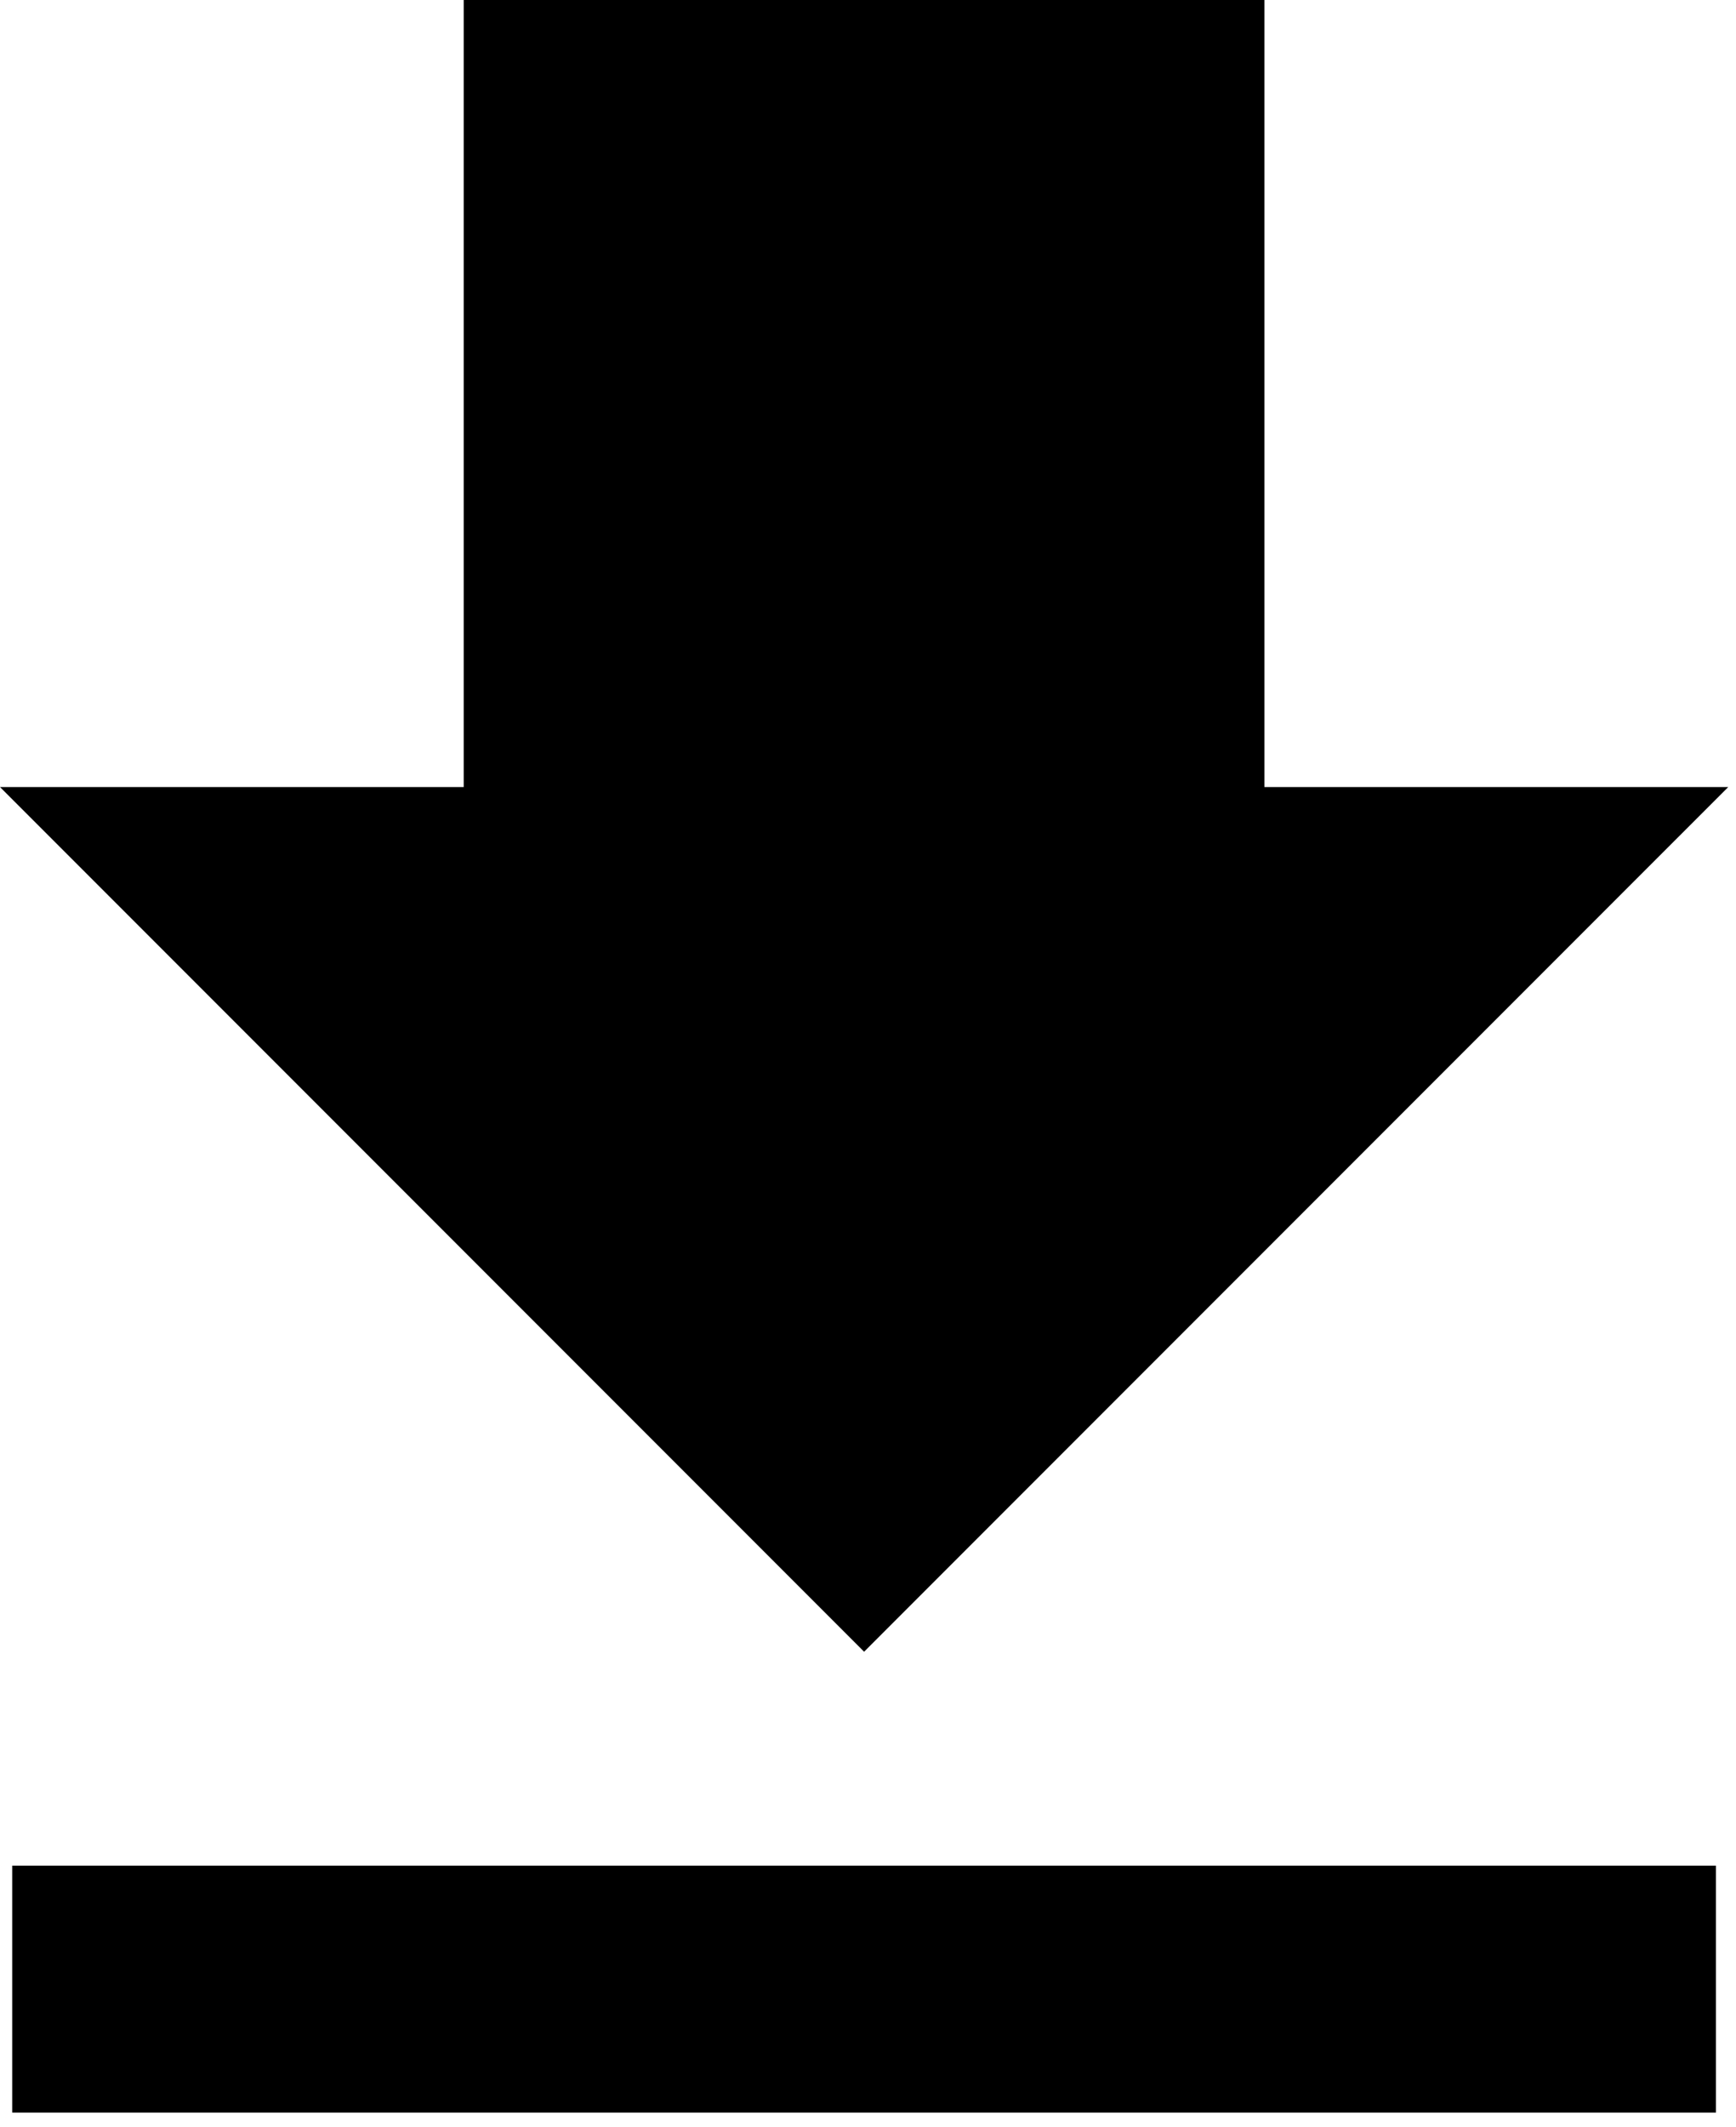 <?xml version="1.0" encoding="UTF-8" standalone="no"?>
<!DOCTYPE svg PUBLIC "-//W3C//DTD SVG 1.1//EN" "http://www.w3.org/Graphics/SVG/1.1/DTD/svg11.dtd">
<svg width="100%" height="100%" viewBox="0 0 107 131" version="1.1" xmlns="http://www.w3.org/2000/svg" xmlns:xlink="http://www.w3.org/1999/xlink" xml:space="preserve" xmlns:serif="http://www.serif.com/" style="fill-rule:evenodd;clip-rule:evenodd;stroke-linejoin:round;stroke-miterlimit:2;">
    <g transform="matrix(1,0,0,1,-0.346,-0.752)">
        <g transform="matrix(1,0,0,1,-3.158,-2.759)">
            <path d="M109.269,118.422L4.256,118.422L4.256,133.635L109.269,133.635L109.269,118.422ZM81.436,51.988L110.026,51.988L56.763,105.248L3.503,51.988L32.085,51.988L32.085,3.51L81.436,3.51L81.436,51.988Z"/>
        </g>
    </g>
</svg>
